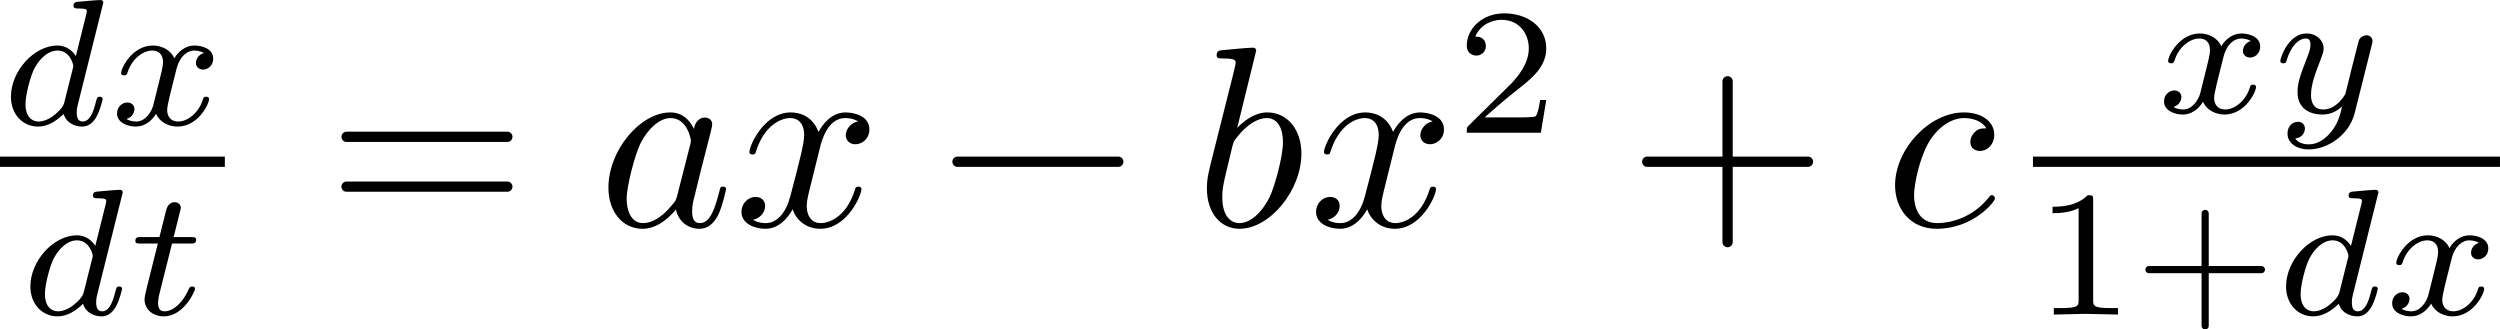 <?xml version='1.0' encoding='UTF-8'?>
<!-- This file was generated by dvisvgm 3.4.3 -->
<svg version='1.1' xmlns='http://www.w3.org/2000/svg' xmlns:xlink='http://www.w3.org/1999/xlink' width='107.172pt' height='14.124pt' viewBox='-14.741 9.479 107.172 14.124'>
<defs>
<use id='g1-12' xlink:href='#g0-12' transform='scale(1.429)'/>
<use id='g1-30' xlink:href='#g0-30' transform='scale(1.429)'/>
<use id='g1-1296' xlink:href='#g0-1296' transform='scale(1.429)'/>
<use id='g1-1297' xlink:href='#g0-1297' transform='scale(1.429)'/>
<use id='g1-1298' xlink:href='#g0-1298' transform='scale(1.429)'/>
<use id='g1-1319' xlink:href='#g0-1319' transform='scale(1.429)'/>
<use id='g1-2615' xlink:href='#g0-2615' transform='scale(1.429)'/>
<path id='g0-12' d='M5.035-1.743C5.035-1.82 4.972-1.883 4.896-1.883H2.852V-3.926C2.852-4.003 2.79-4.066 2.713-4.066S2.573-4.003 2.573-3.926V-1.883H.53C.453-1.883 .391-1.82 .391-1.743S.453-1.604 .53-1.604H2.573V.439C2.573 .516 2.636 .579 2.713 .579S2.852 .516 2.852 .439V-1.604H4.896C4.972-1.604 5.035-1.667 5.035-1.743Z'/>
<path id='g0-30' d='M5.035-2.42C5.035-2.497 4.972-2.559 4.896-2.559H.53C.453-2.559 .391-2.497 .391-2.42S.453-2.28 .53-2.28H4.896C4.972-2.28 5.035-2.343 5.035-2.42ZM5.035-1.067C5.035-1.144 4.972-1.206 4.896-1.206H.53C.453-1.206 .391-1.144 .391-1.067S.453-.928 .53-.928H4.896C4.972-.928 5.035-.99 5.035-1.067Z'/>
<path id='g0-966' d='M3.299 0V-.251H3.034C2.336-.251 2.336-.342 2.336-.572V-4.435C2.336-4.624 2.322-4.631 2.127-4.631C1.681-4.191 1.046-4.184 .76-4.184V-3.933C.928-3.933 1.388-3.933 1.771-4.129V-.572C1.771-.342 1.771-.251 1.074-.251H.809V0L2.05-.028L3.299 0Z'/>
<path id='g0-1013' d='M3.522-1.269H3.285C3.264-1.116 3.194-.704 3.103-.635C3.048-.593 2.511-.593 2.413-.593H1.13C1.862-1.241 2.106-1.437 2.525-1.764C3.041-2.176 3.522-2.608 3.522-3.271C3.522-4.115 2.783-4.631 1.89-4.631C1.025-4.631 .439-4.024 .439-3.382C.439-3.027 .739-2.992 .809-2.992C.976-2.992 1.179-3.11 1.179-3.361C1.179-3.487 1.13-3.731 .767-3.731C.983-4.226 1.458-4.38 1.785-4.38C2.483-4.38 2.845-3.836 2.845-3.271C2.845-2.664 2.413-2.183 2.19-1.932L.509-.272C.439-.209 .439-.195 .439 0H3.313L3.522-1.269Z'/>
<path id='g0-1296' d='M3.473-.997C3.473-1.067 3.41-1.067 3.389-1.067C3.32-1.067 3.313-1.039 3.292-.941C3.173-.488 3.048-.077 2.762-.077C2.573-.077 2.552-.258 2.552-.398C2.552-.551 2.566-.607 2.643-.914L2.797-1.541L3.048-2.518C3.096-2.713 3.096-2.727 3.096-2.755C3.096-2.873 3.013-2.943 2.894-2.943C2.727-2.943 2.622-2.79 2.601-2.636C2.476-2.894 2.273-3.082 1.96-3.082C1.144-3.082 .279-2.057 .279-1.039C.279-.384 .663 .077 1.206 .077C1.346 .077 1.695 .049 2.113-.446C2.169-.153 2.413 .077 2.748 .077C2.992 .077 3.152-.084 3.264-.307C3.382-.558 3.473-.997 3.473-.997ZM2.518-2.315C2.518-2.273 2.504-2.232 2.497-2.197L2.148-.83C2.113-.704 2.113-.69 2.008-.572C1.702-.188 1.416-.077 1.22-.077C.872-.077 .774-.46 .774-.732C.774-1.081 .997-1.939 1.158-2.26C1.374-2.671 1.688-2.929 1.967-2.929C2.42-2.929 2.518-2.357 2.518-2.315Z'/>
<path id='g0-1297' d='M2.894-1.967C2.894-2.601 2.525-3.082 1.967-3.082C1.646-3.082 1.36-2.88 1.151-2.664L1.667-4.763C1.667-4.763 1.667-4.84 1.576-4.84C1.416-4.84 .907-4.784 .725-4.77C.669-4.763 .593-4.756 .593-4.631C.593-4.547 .656-4.547 .76-4.547C1.095-4.547 1.109-4.498 1.109-4.428C1.109-4.38 1.046-4.142 1.011-3.996L.439-1.723C.356-1.374 .328-1.262 .328-1.018C.328-.356 .697 .077 1.213 .077C2.036 .077 2.894-.962 2.894-1.967ZM2.392-2.273C2.392-1.862 2.162-1.06 2.036-.795C1.806-.328 1.485-.077 1.213-.077C.976-.077 .746-.265 .746-.781C.746-.914 .746-1.046 .858-1.485L1.011-2.127C1.053-2.28 1.053-2.294 1.116-2.371C1.458-2.824 1.771-2.929 1.953-2.929C2.204-2.929 2.392-2.72 2.392-2.273Z'/>
<path id='g0-1298' d='M2.999-.746C2.999-.788 2.957-.837 2.915-.837C2.88-.837 2.866-.823 2.824-.767C2.273-.077 1.513-.077 1.43-.077C.99-.077 .802-.418 .802-.837C.802-1.123 .941-1.799 1.179-2.232C1.395-2.629 1.778-2.929 2.162-2.929C2.399-2.929 2.664-2.838 2.762-2.65C2.65-2.65 2.552-2.65 2.455-2.552C2.343-2.448 2.329-2.329 2.329-2.28C2.329-2.113 2.455-2.036 2.587-2.036C2.79-2.036 2.978-2.204 2.978-2.483C2.978-2.824 2.65-3.082 2.155-3.082C1.213-3.082 .286-2.085 .286-1.102C.286-.474 .69 .077 1.416 .077C2.413 .077 2.999-.663 2.999-.746Z'/>
<path id='g0-1319' d='M3.675-2.622C3.675-2.985 3.264-3.082 3.027-3.082C2.622-3.082 2.378-2.713 2.294-2.552C2.12-3.013 1.743-3.082 1.541-3.082C.816-3.082 .418-2.183 .418-2.008C.418-1.939 .502-1.939 .502-1.939C.558-1.939 .579-1.953 .593-2.015C.83-2.755 1.29-2.929 1.527-2.929C1.66-2.929 1.904-2.866 1.904-2.462C1.904-2.246 1.785-1.778 1.527-.802C1.416-.37 1.172-.077 .865-.077C.823-.077 .663-.077 .516-.167C.69-.202 .844-.349 .844-.544C.844-.732 .69-.788 .586-.788C.377-.788 .202-.607 .202-.384C.202-.063 .551 .077 .858 .077C1.318 .077 1.569-.411 1.59-.453C1.674-.195 1.925 .077 2.343 .077C3.062 .077 3.459-.823 3.459-.997C3.459-1.067 3.396-1.067 3.375-1.067C3.313-1.067 3.299-1.039 3.285-.99C3.055-.244 2.58-.077 2.357-.077C2.085-.077 1.974-.3 1.974-.537C1.974-.69 2.015-.844 2.092-1.151L2.329-2.106C2.371-2.287 2.532-2.929 3.02-2.929C3.055-2.929 3.222-2.929 3.368-2.838C3.173-2.803 3.034-2.629 3.034-2.462C3.034-2.35 3.11-2.218 3.299-2.218C3.452-2.218 3.675-2.343 3.675-2.622Z'/>
<path id='g0-1407' d='M4.01-4.742C4.01-4.777 3.982-4.84 3.898-4.84C3.759-4.84 3.18-4.784 3.006-4.77C2.95-4.763 2.852-4.756 2.852-4.61C2.852-4.512 2.95-4.512 3.034-4.512C3.368-4.512 3.368-4.463 3.368-4.407C3.368-4.359 3.354-4.317 3.34-4.254L2.943-2.664C2.797-2.894 2.559-3.075 2.225-3.075C1.332-3.075 .425-2.092 .425-1.088C.425-.411 .879 .07 1.478 .07C1.855 .07 2.19-.146 2.469-.418C2.601 0 3.006 .07 3.187 .07C3.438 .07 3.612-.084 3.738-.3C3.891-.572 3.982-.969 3.982-.997C3.982-1.088 3.891-1.088 3.87-1.088C3.773-1.088 3.766-1.06 3.717-.872C3.633-.537 3.501-.126 3.208-.126C3.027-.126 2.978-.279 2.978-.467C2.978-.6 2.992-.663 3.013-.753L3.982-4.631C3.989-4.645 4.01-4.742 4.01-4.742ZM2.845-2.273C2.845-2.246 2.831-2.197 2.824-2.176L2.497-.872C2.448-.676 2.294-.537 2.141-.404C2.078-.349 1.799-.126 1.499-.126C1.241-.126 .99-.307 .99-.802C.99-1.172 1.193-1.939 1.353-2.218C1.674-2.776 2.029-2.88 2.225-2.88C2.713-2.88 2.845-2.35 2.845-2.273Z'/>
<path id='g0-1423' d='M2.65-2.908C2.65-3.006 2.559-3.006 2.441-3.006H1.778L2.036-4.038C2.043-4.073 2.057-4.108 2.057-4.135C2.057-4.261 1.96-4.359 1.82-4.359C1.646-4.359 1.541-4.24 1.492-4.059C1.444-3.884 1.534-4.219 1.227-3.006H.516C.384-3.006 .293-3.006 .293-2.852C.293-2.755 .377-2.755 .502-2.755H1.165L.753-1.109C.711-.934 .649-.683 .649-.593C.649-.181 .997 .07 1.395 .07C2.169 .07 2.608-.907 2.608-.997S2.518-1.088 2.497-1.088C2.413-1.088 2.406-1.074 2.35-.955C2.155-.516 1.799-.126 1.416-.126C1.269-.126 1.172-.216 1.172-.467C1.172-.537 1.2-.683 1.213-.753L1.716-2.755H2.427C2.559-2.755 2.65-2.755 2.65-2.908Z'/>
<path id='g0-1427' d='M4.066-2.566C4.066-2.957 3.619-3.075 3.34-3.075C2.992-3.075 2.713-2.845 2.559-2.58C2.434-2.866 2.113-3.075 1.723-3.075C.941-3.075 .495-2.218 .495-2.008C.495-1.918 .593-1.918 .614-1.918C.704-1.918 .711-1.946 .746-2.036C.921-2.58 1.36-2.88 1.702-2.88C1.932-2.88 2.12-2.755 2.12-2.42C2.12-2.28 2.036-1.932 1.974-1.695L1.736-.739C1.667-.502 1.437-.126 1.081-.126C1.06-.126 .851-.126 .704-.223C.99-.314 1.011-.565 1.011-.607C1.011-.76 .893-.865 .732-.865C.537-.865 .335-.697 .335-.439C.335-.091 .725 .07 1.067 .07C1.388 .07 1.674-.133 1.848-.425C2.015-.056 2.399 .07 2.678 .07C3.48 .07 3.905-.802 3.905-.997C3.905-1.088 3.815-1.088 3.794-1.088C3.696-1.088 3.689-1.053 3.661-.969C3.515-.488 3.096-.126 2.706-.126C2.427-.126 2.28-.314 2.28-.579C2.28-.76 2.448-1.395 2.643-2.169C2.783-2.706 3.096-2.88 3.327-2.88C3.327-2.88 3.557-2.88 3.703-2.783C3.48-2.72 3.396-2.525 3.396-2.399C3.396-2.246 3.515-2.141 3.675-2.141S4.066-2.273 4.066-2.566Z'/>
<path id='g0-1428' d='M3.905-2.783C3.905-2.922 3.794-3.006 3.675-3.006C3.599-3.006 3.466-2.971 3.389-2.838C3.368-2.797 3.313-2.573 3.278-2.434L3.131-1.855L2.852-.732C2.852-.732 2.538-.126 1.995-.126C1.52-.126 1.52-.579 1.52-.704C1.52-1.081 1.681-1.52 1.89-2.057C1.974-2.28 2.008-2.364 2.008-2.483C2.008-2.817 1.723-3.075 1.346-3.075C.642-3.075 .328-2.127 .328-2.008C.328-1.918 .425-1.918 .446-1.918C.544-1.918 .551-1.953 .572-2.029C.746-2.608 1.046-2.88 1.325-2.88C1.444-2.88 1.499-2.803 1.499-2.636C1.499-2.476 1.437-2.322 1.402-2.232C1.067-1.381 .997-1.123 .997-.816C.997-.697 .997-.37 1.269-.146C1.485 .035 1.778 .07 1.967 .07C2.246 .07 2.497-.035 2.727-.244C2.636 .139 2.559 .432 2.267 .781C2.078 .997 1.799 1.227 1.43 1.227C1.381 1.227 1.053 1.227 .907 .997C1.283 .955 1.283 .614 1.283 .614C1.283 .391 1.081 .349 1.011 .349C.837 .349 .607 .488 .607 .809C.607 1.165 .941 1.423 1.437 1.423C2.141 1.423 2.999 .879 3.215 .007L3.877-2.629C3.905-2.727 3.905-2.741 3.905-2.783Z'/>
<path id='g0-2615' d='M5.035-1.743C5.035-1.82 4.972-1.883 4.896-1.883H.53C.453-1.883 .391-1.82 .391-1.743S.453-1.604 .53-1.604H4.896C4.972-1.604 5.035-1.667 5.035-1.743Z'/>
</defs>
<g id='page1' transform='matrix(1.105 0 0 1.105 0 0)'>
<use x='-13.341' y='13.419' xlink:href='#g0-1407'/>
<use x='-9.135' y='13.419' xlink:href='#g0-1427'/>
<rect x='-13.341' y='14.654' height='.398' width='8.724'/>
<use x='-12.587' y='20.782' xlink:href='#g0-1407'/>
<use x='-8.382' y='20.782' xlink:href='#g0-1423'/>
<use x='-.653' y='17.344' xlink:href='#g1-30'/>
<use x='9.865' y='17.344' xlink:href='#g1-1296'/>
<use x='15.136' y='17.344' xlink:href='#g1-1319'/>
<use x='23.048' y='17.344' xlink:href='#g1-2615'/>
<use x='33.013' y='17.344' xlink:href='#g1-1297'/>
<use x='37.427' y='17.344' xlink:href='#g1-1319'/>
<use x='43.125' y='13.727' xlink:href='#g0-1013'/>
<use x='49.806' y='17.344' xlink:href='#g1-12'/>
<use x='59.771' y='17.344' xlink:href='#g1-1298'/>
<use x='70.278' y='12.952' xlink:href='#g0-1427'/>
<use x='74.797' y='12.952' xlink:href='#g0-1428'/>
<rect x='65.529' y='14.654' height='.398' width='18.118'/>
<use x='65.529' y='20.782' xlink:href='#g0-966'/>
<use x='69.497' y='20.782' xlink:href='#g0-12'/>
<use x='74.923' y='20.782' xlink:href='#g0-1407'/>
<use x='79.128' y='20.782' xlink:href='#g0-1427'/>
</g>
</svg>